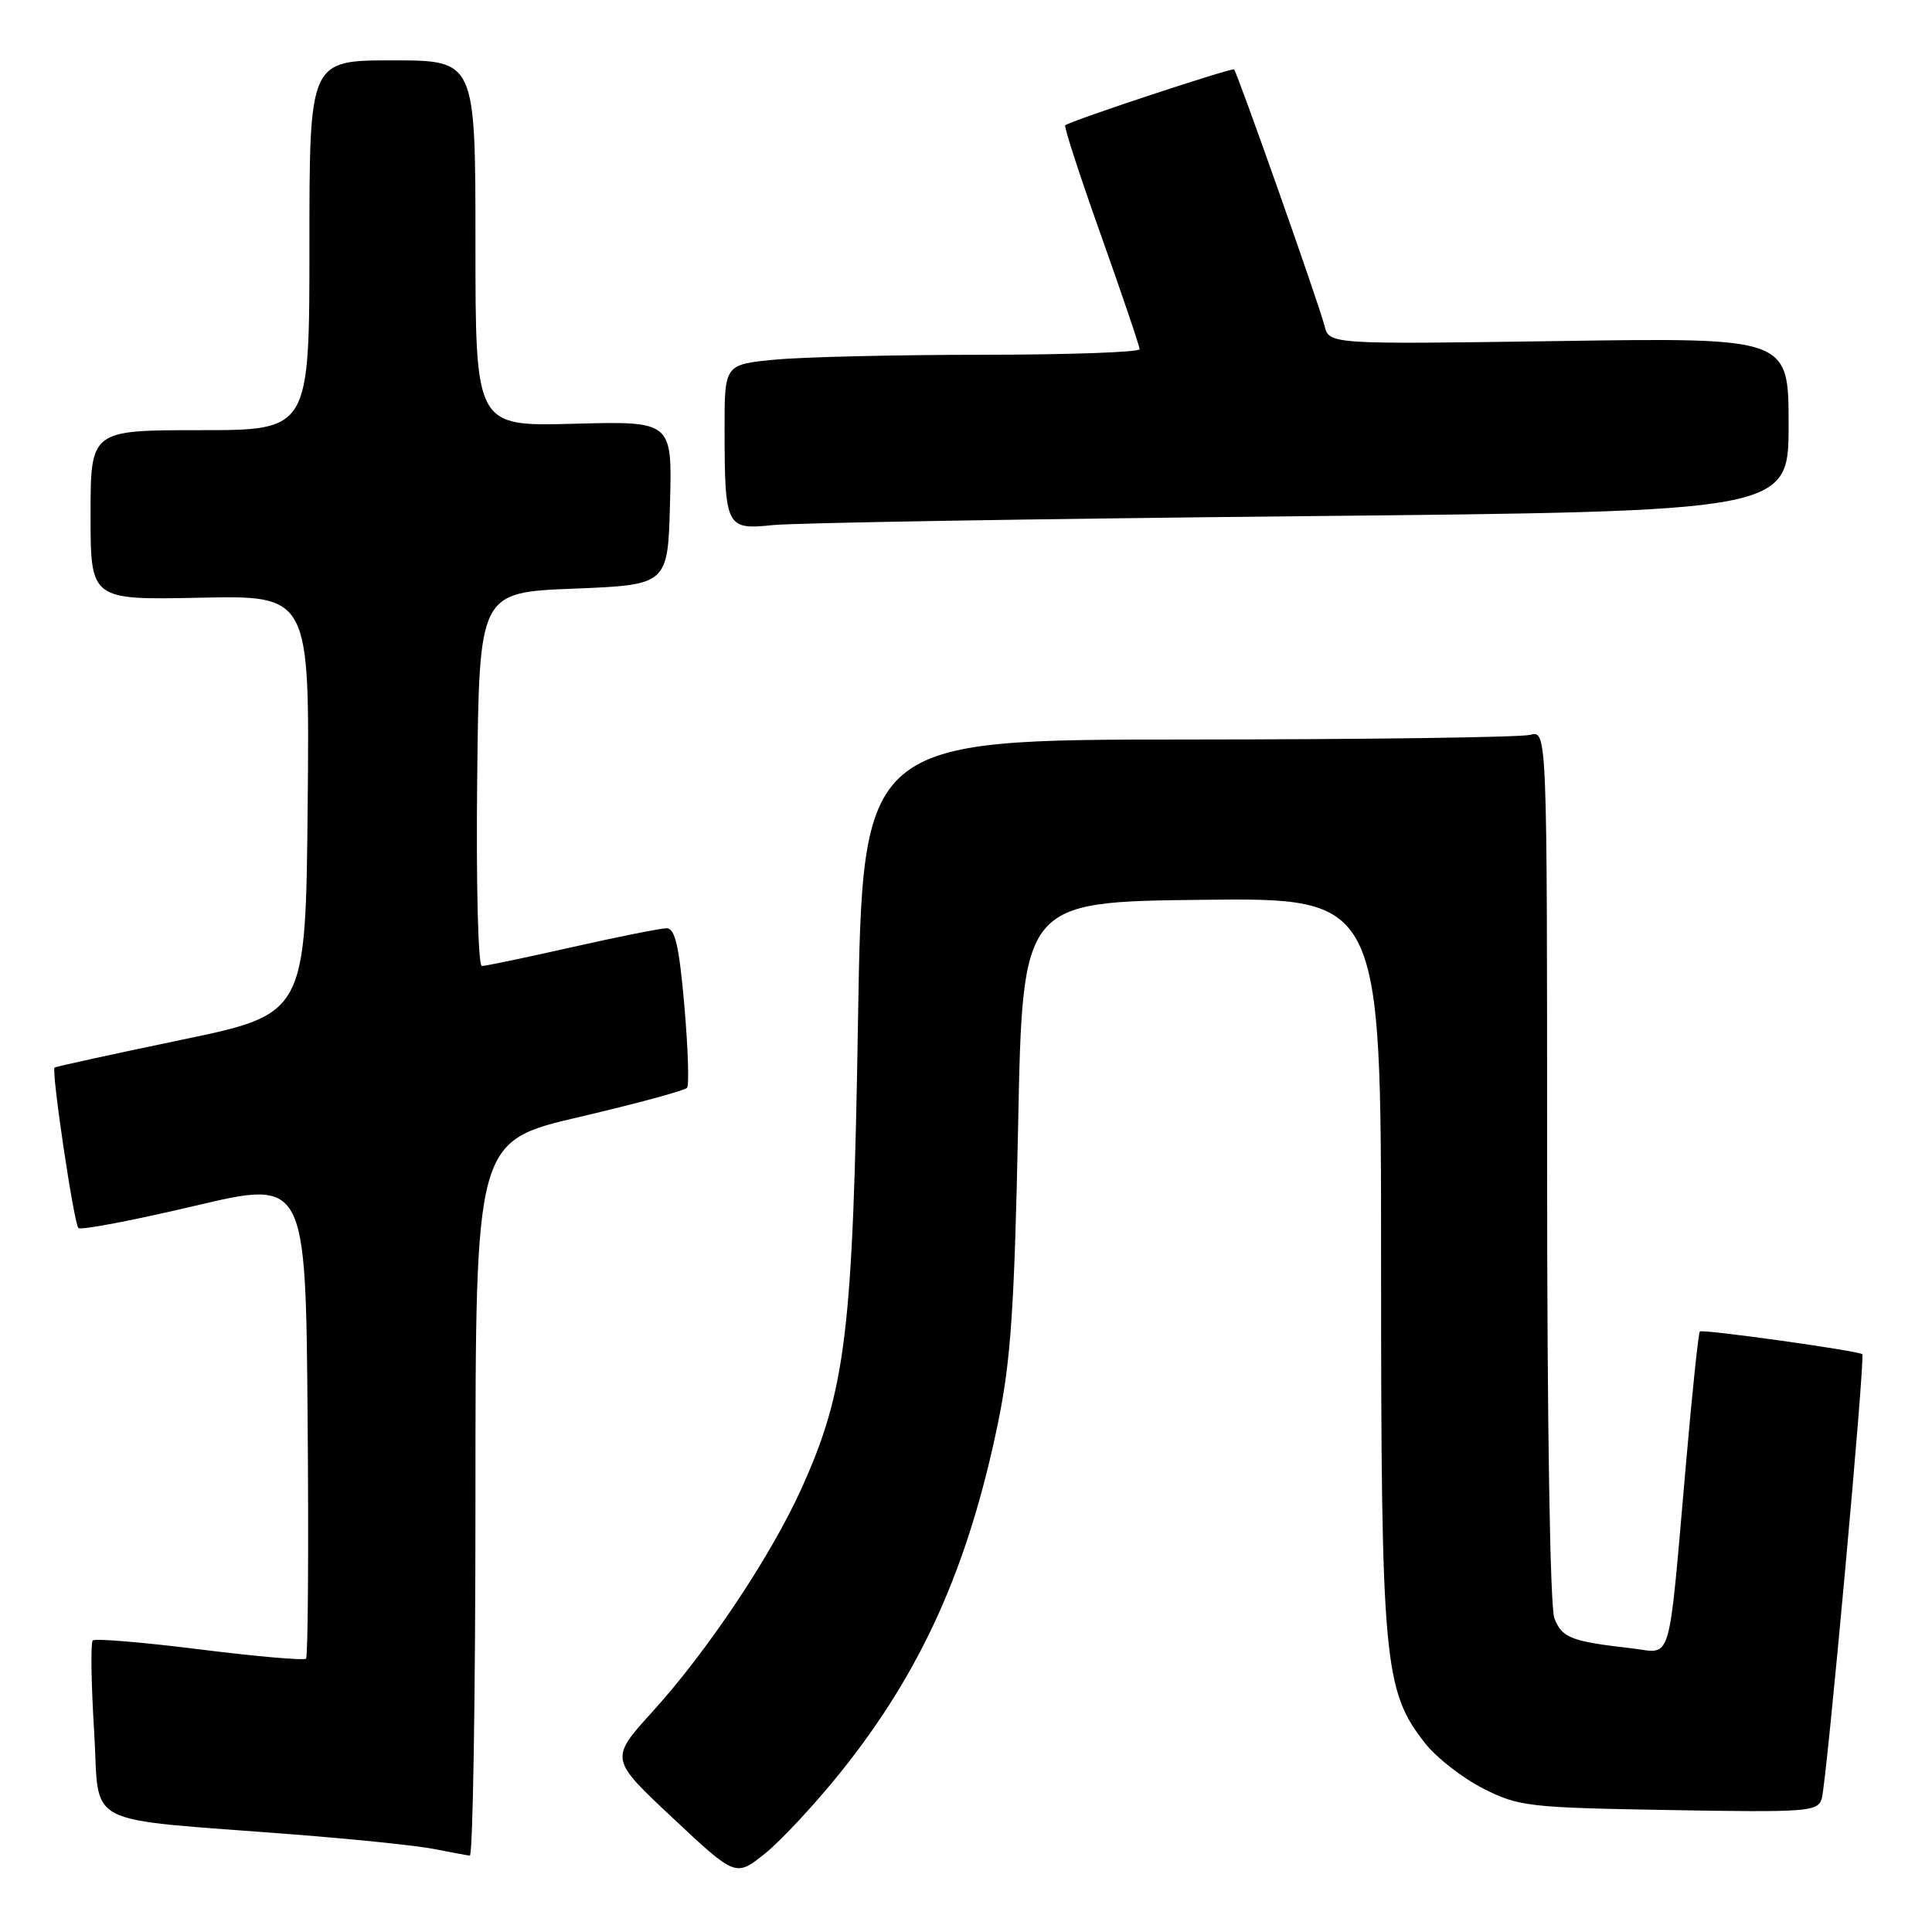 <?xml version="1.0" encoding="UTF-8" standalone="no"?>
<!DOCTYPE svg PUBLIC "-//W3C//DTD SVG 1.1//EN" "http://www.w3.org/Graphics/SVG/1.1/DTD/svg11.dtd" >
<svg xmlns="http://www.w3.org/2000/svg" xmlns:xlink="http://www.w3.org/1999/xlink" version="1.1" viewBox="0 0 256 256">
 <g >
 <path fill="currentColor"
d=" M 111.38 234.84 C 122.10 221.47 128.29 207.71 132.25 188.50 C 133.94 180.29 134.42 173.22 134.91 149.00 C 135.50 119.50 135.50 119.50 159.25 119.23 C 183.00 118.96 183.00 118.96 183.00 167.27 C 183.00 220.25 183.35 224.02 188.84 231.00 C 190.36 232.93 193.83 235.62 196.55 237.00 C 201.24 239.37 202.53 239.52 221.15 239.84 C 239.52 240.16 240.85 240.06 241.39 238.34 C 242.03 236.29 247.18 179.84 246.76 179.44 C 246.29 178.99 225.58 176.09 225.24 176.43 C 225.05 176.61 224.24 184.35 223.43 193.63 C 220.99 221.37 221.68 219.04 216.19 218.41 C 208.14 217.49 206.96 217.02 205.96 214.41 C 205.39 212.88 205.00 188.86 205.00 154.32 C 205.00 96.77 205.00 96.77 202.75 97.37 C 201.51 97.70 181.11 97.98 157.40 97.99 C 114.30 98.00 114.30 98.00 113.69 135.25 C 113.02 176.65 112.09 184.24 106.13 197.39 C 102.10 206.26 93.71 218.82 86.48 226.78 C 80.78 233.06 80.78 233.06 89.13 240.88 C 97.48 248.71 97.48 248.71 101.36 245.61 C 103.49 243.90 108.00 239.05 111.38 234.84 Z  M 63.00 198.61 C 63.00 151.22 63.00 151.22 76.75 148.01 C 84.31 146.24 90.74 144.50 91.04 144.14 C 91.33 143.79 91.17 138.89 90.68 133.25 C 89.99 125.36 89.45 123.00 88.33 123.00 C 87.53 123.00 81.90 124.13 75.81 125.50 C 69.71 126.88 64.33 128.00 63.85 128.00 C 63.35 128.00 63.08 117.10 63.23 103.25 C 63.50 78.50 63.50 78.50 76.00 78.00 C 88.50 77.50 88.50 77.50 88.78 66.65 C 89.07 55.80 89.07 55.80 76.03 56.15 C 63.00 56.50 63.00 56.50 63.00 32.25 C 63.00 8.00 63.00 8.00 52.00 8.00 C 41.00 8.00 41.00 8.00 41.00 32.50 C 41.00 57.00 41.00 57.00 26.50 57.00 C 12.00 57.00 12.00 57.00 12.00 68.25 C 12.00 79.50 12.00 79.50 26.51 79.20 C 41.03 78.90 41.03 78.90 40.77 106.63 C 40.50 134.36 40.50 134.36 24.00 137.79 C 14.93 139.68 7.38 141.33 7.23 141.46 C 6.78 141.87 9.79 162.12 10.39 162.72 C 10.70 163.03 17.60 161.72 25.73 159.80 C 40.50 156.31 40.50 156.31 40.76 187.81 C 40.91 205.13 40.81 219.52 40.55 219.78 C 40.29 220.04 33.94 219.49 26.45 218.55 C 18.96 217.61 12.59 217.08 12.29 217.37 C 12.00 217.67 12.08 223.05 12.47 229.34 C 13.28 242.40 10.26 240.83 39.00 243.08 C 46.98 243.70 55.30 244.56 57.50 245.00 C 59.70 245.43 61.84 245.83 62.25 245.89 C 62.66 245.95 63.00 224.68 63.00 198.61 Z  M 172.25 68.40 C 237.00 67.76 237.00 67.76 237.00 56.25 C 237.00 44.74 237.00 44.74 206.56 45.19 C 176.12 45.63 176.12 45.63 175.50 43.15 C 174.81 40.38 163.97 9.67 163.52 9.20 C 163.26 8.93 141.95 15.97 141.15 16.60 C 140.95 16.75 143.09 23.32 145.90 31.21 C 148.70 39.09 151.00 45.87 151.00 46.27 C 151.00 46.67 141.66 47.00 130.25 47.01 C 118.84 47.01 106.46 47.30 102.75 47.65 C 96.00 48.29 96.00 48.29 96.01 56.89 C 96.03 69.87 96.21 70.22 102.38 69.58 C 105.20 69.28 136.64 68.76 172.25 68.40 Z "/>
</g>
</svg>